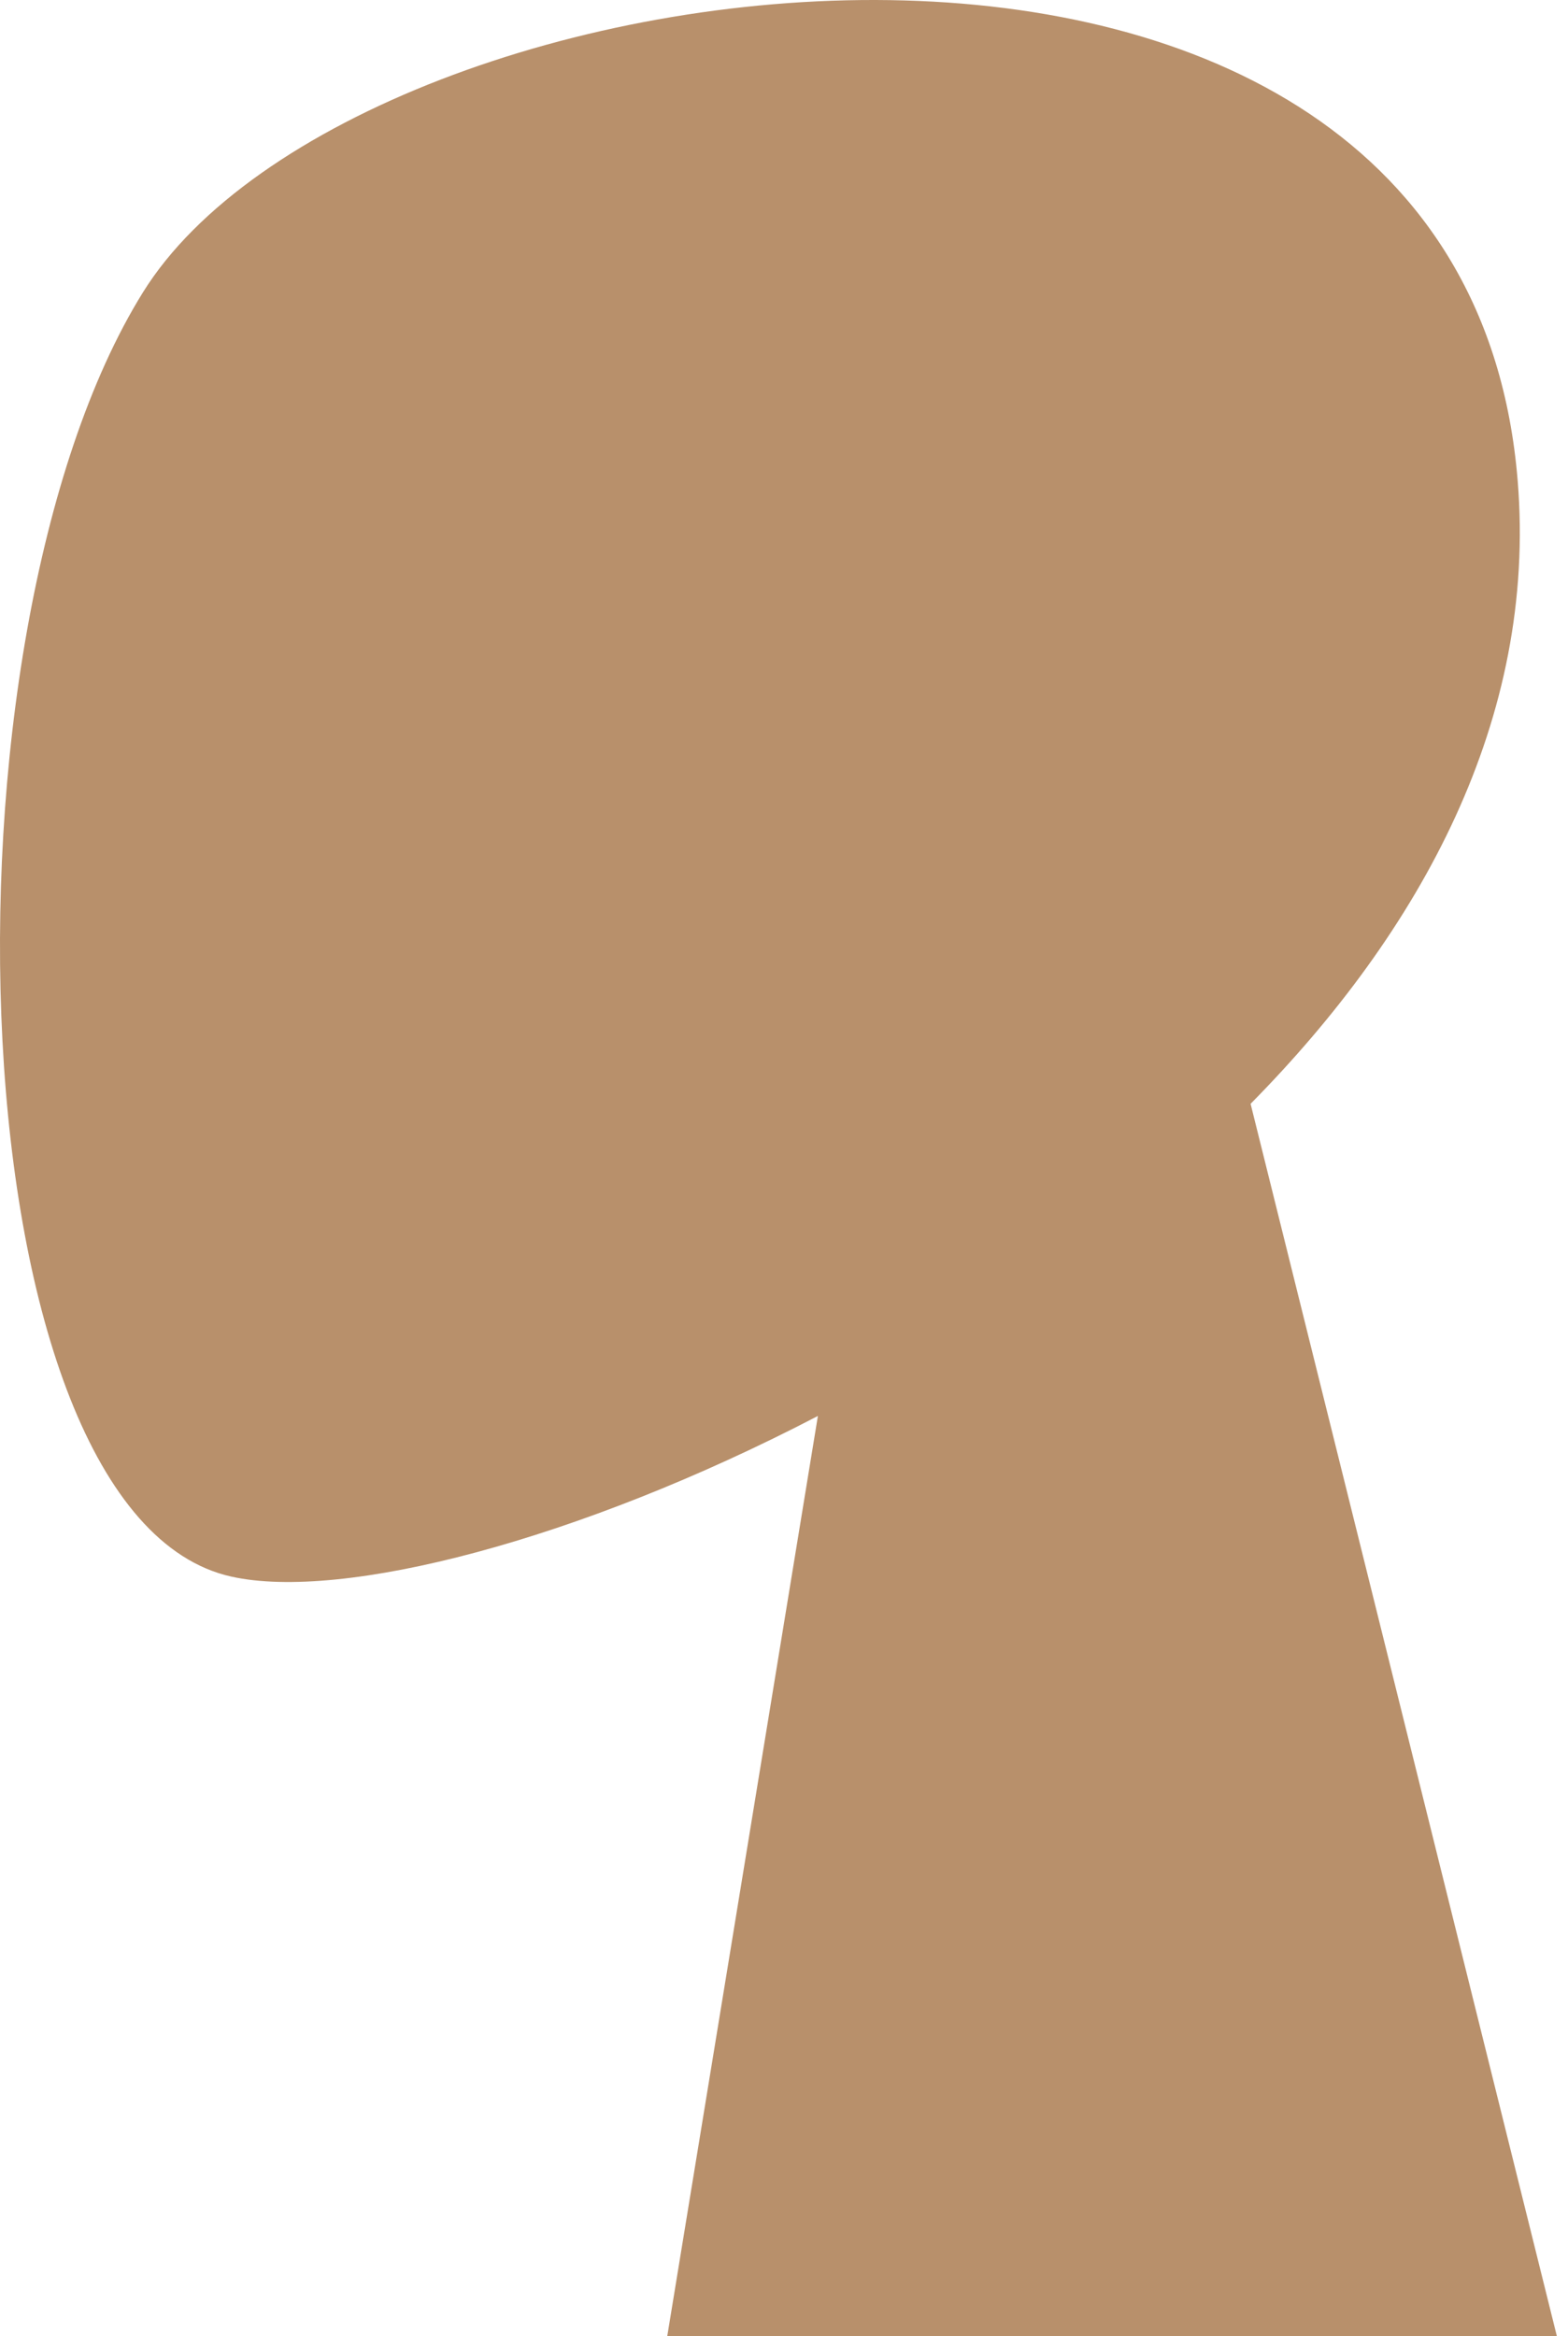 <svg width="47" height="70" viewBox="0 0 47 70" fill="none" xmlns="http://www.w3.org/2000/svg">
<path fill-rule="evenodd" clip-rule="evenodd" d="M37.486 33.073C42.606 27.886 46.072 21.53 45.492 14.408C43.824 -6.113 10.724 -1.599 4.285 8.759C-2.154 19.116 -1.388 45.388 6.933 47.239C10.252 47.977 17.321 46.169 24.516 42.426L20 70H46.667L37.486 33.073Z" fill="#B8906B"/>
</svg>
